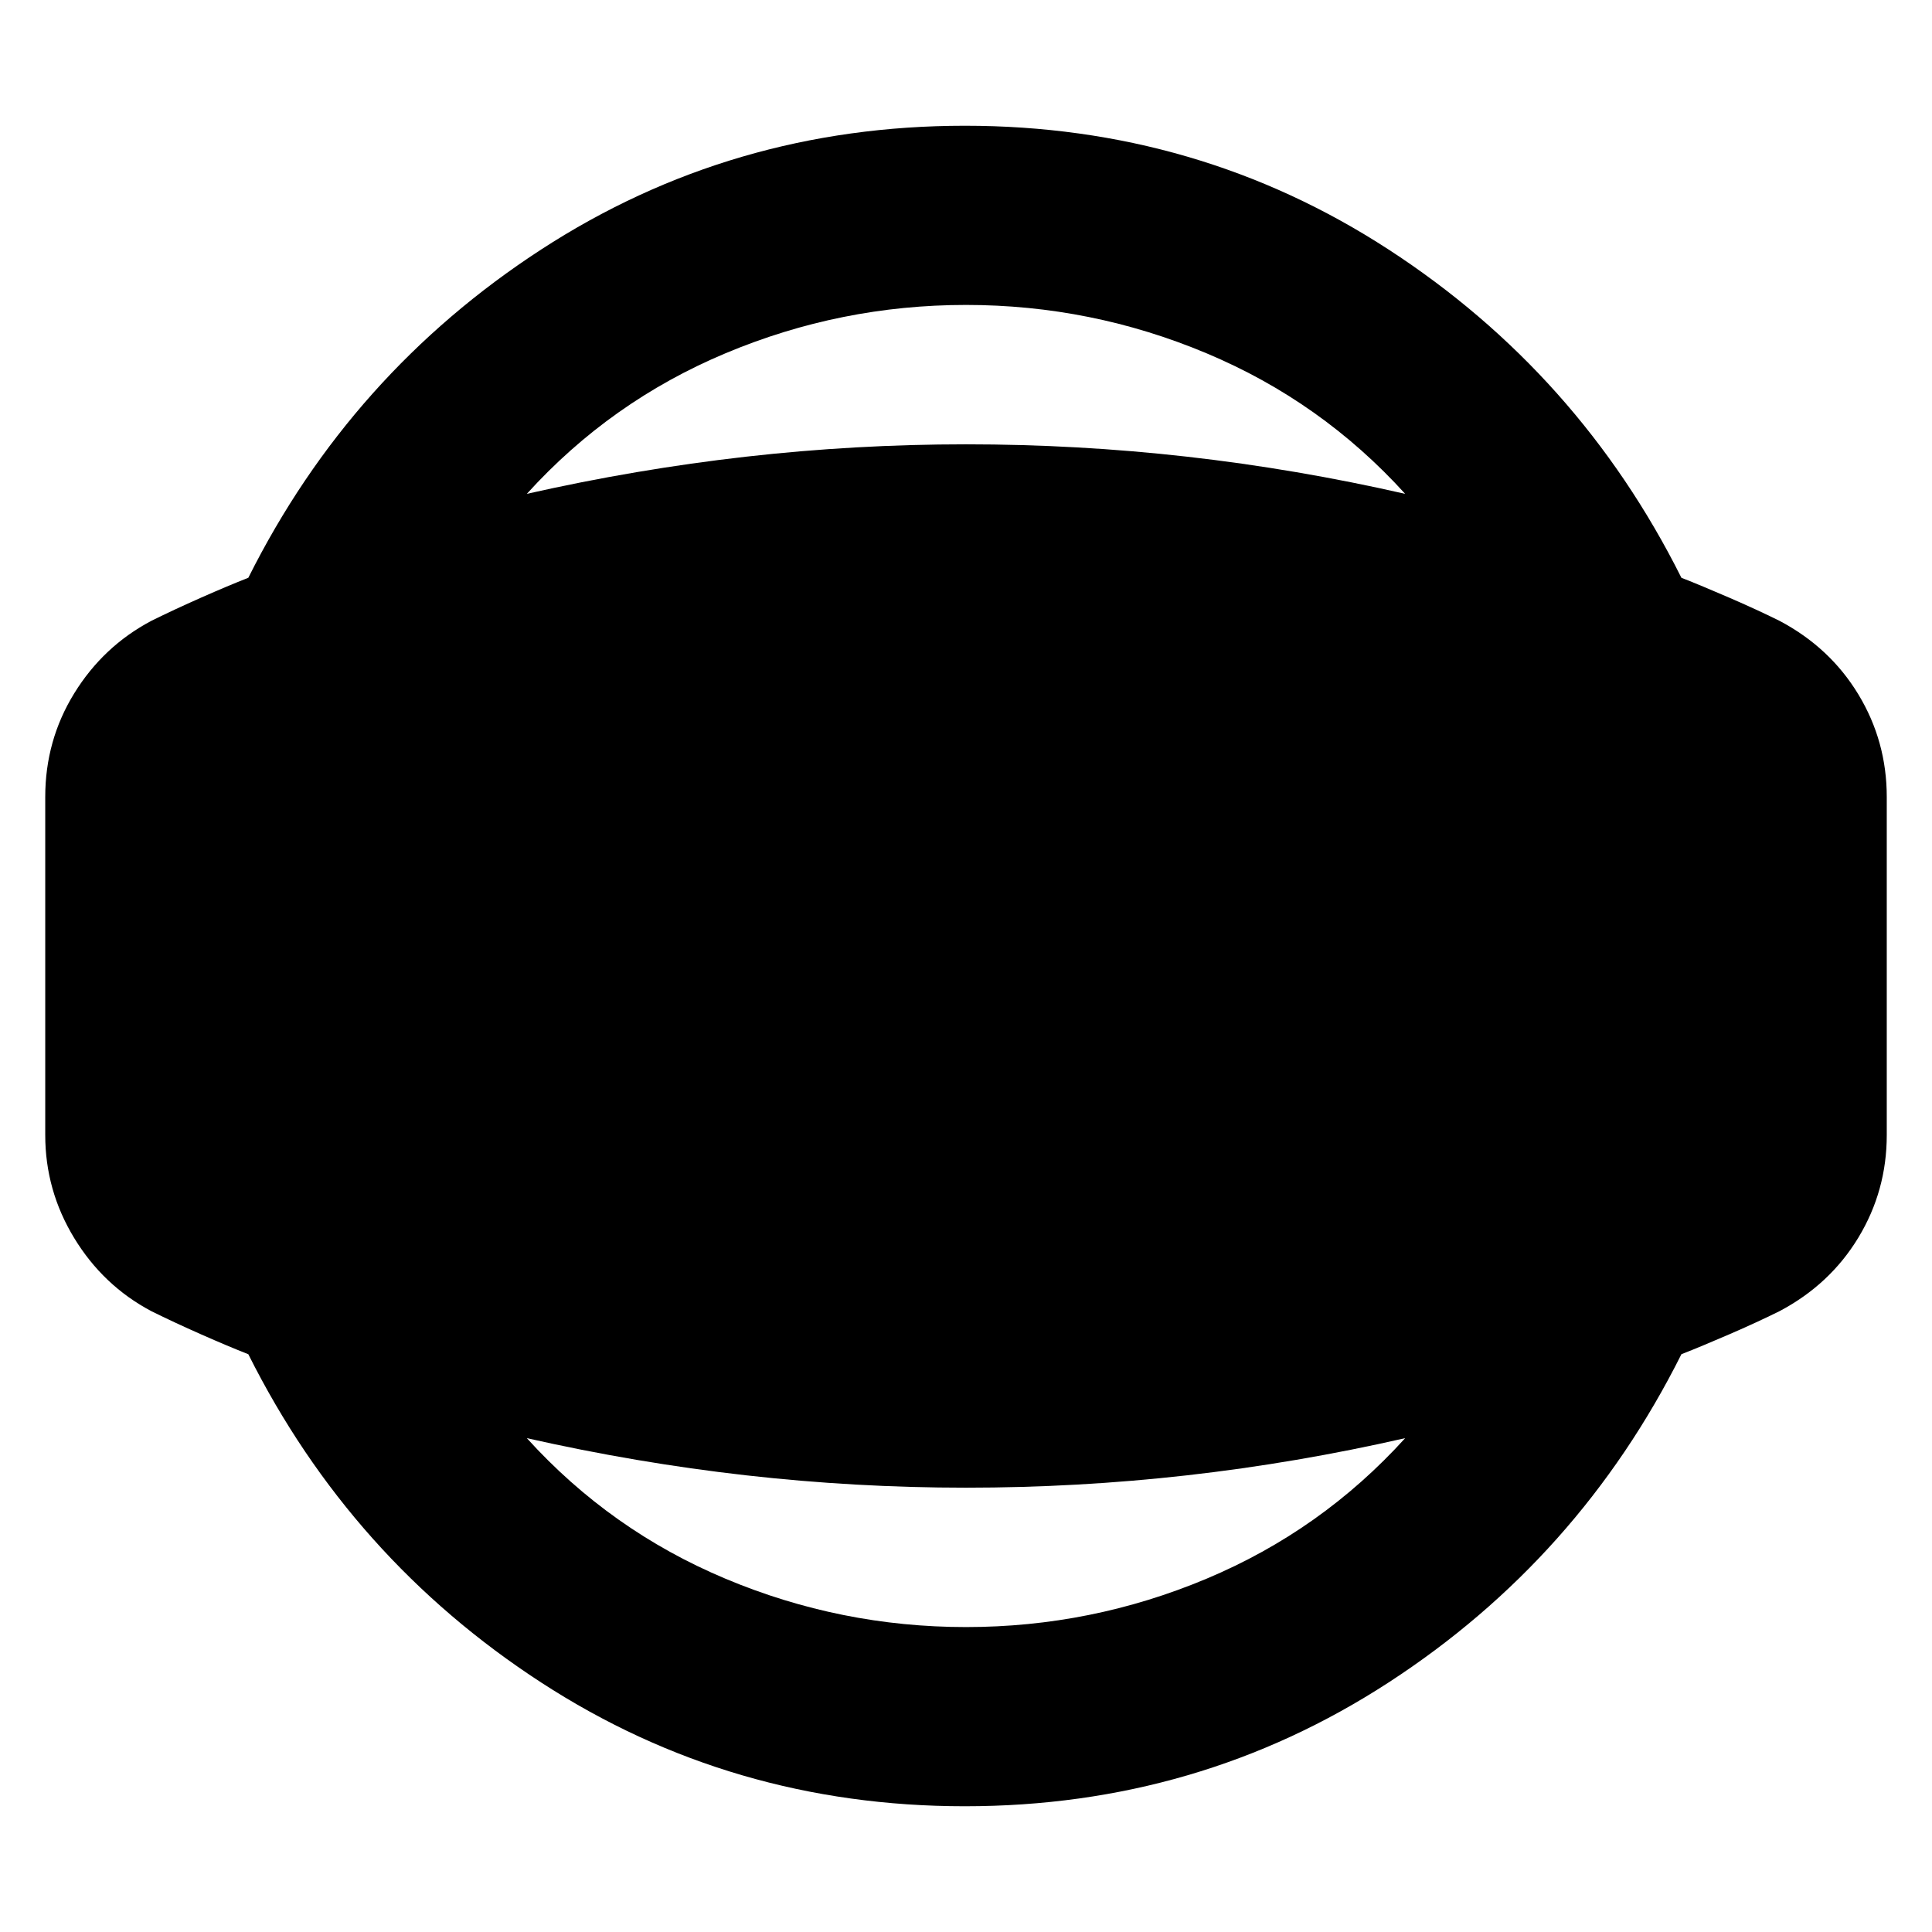 <svg xmlns="http://www.w3.org/2000/svg" height="24" viewBox="0 -960 960 960" width="24"><path d="M479.43-62.48q-115.91 0-210.56-61.52T123.39-287.09q-9.87-3.87-23.39-9.84-13.52-5.98-24.78-11.55-23.96-12.69-38.35-36.35Q22.48-368.48 22.48-396v-168q0-28.09 14.39-51.46t38.35-36.06q11.26-5.57 24.78-11.55 13.52-5.97 23.39-9.84Q174.22-774.48 268.87-836q94.65-61.52 210.56-61.52 115.92 0 210.57 61.52 94.65 61.52 145.48 163.09 9.87 3.87 23.67 9.84 13.81 5.98 25.07 11.55 25.08 13.26 39.19 36.56 14.11 23.31 14.11 50.96v168q0 27.65-14.11 50.96-14.11 23.3-39.19 36.56-11.26 5.57-25.07 11.55-13.8 5.97-23.67 9.84Q784.65-185.52 690-124q-94.65 61.52-210.57 61.52Zm.57-89.04q62.22 0 119.41-23.98 57.2-23.98 98.81-69.89-53.92 12.3-108.33 18.46-54.41 6.15-109.89 6.15-54.91 0-109.33-6.15-54.41-6.16-108.89-18.46 41.61 45.91 98.81 69.89 57.19 23.98 119.41 23.98Zm0-656.96q-62.22 0-119.41 23.98-57.2 23.98-98.81 69.89 54.48-12.3 108.89-18.46 54.42-6.15 109.33-6.15 55.48 0 109.89 6.15 54.41 6.16 108.33 18.46-41.61-45.91-98.81-69.89-57.19-23.98-119.41-23.98Z"/></svg>